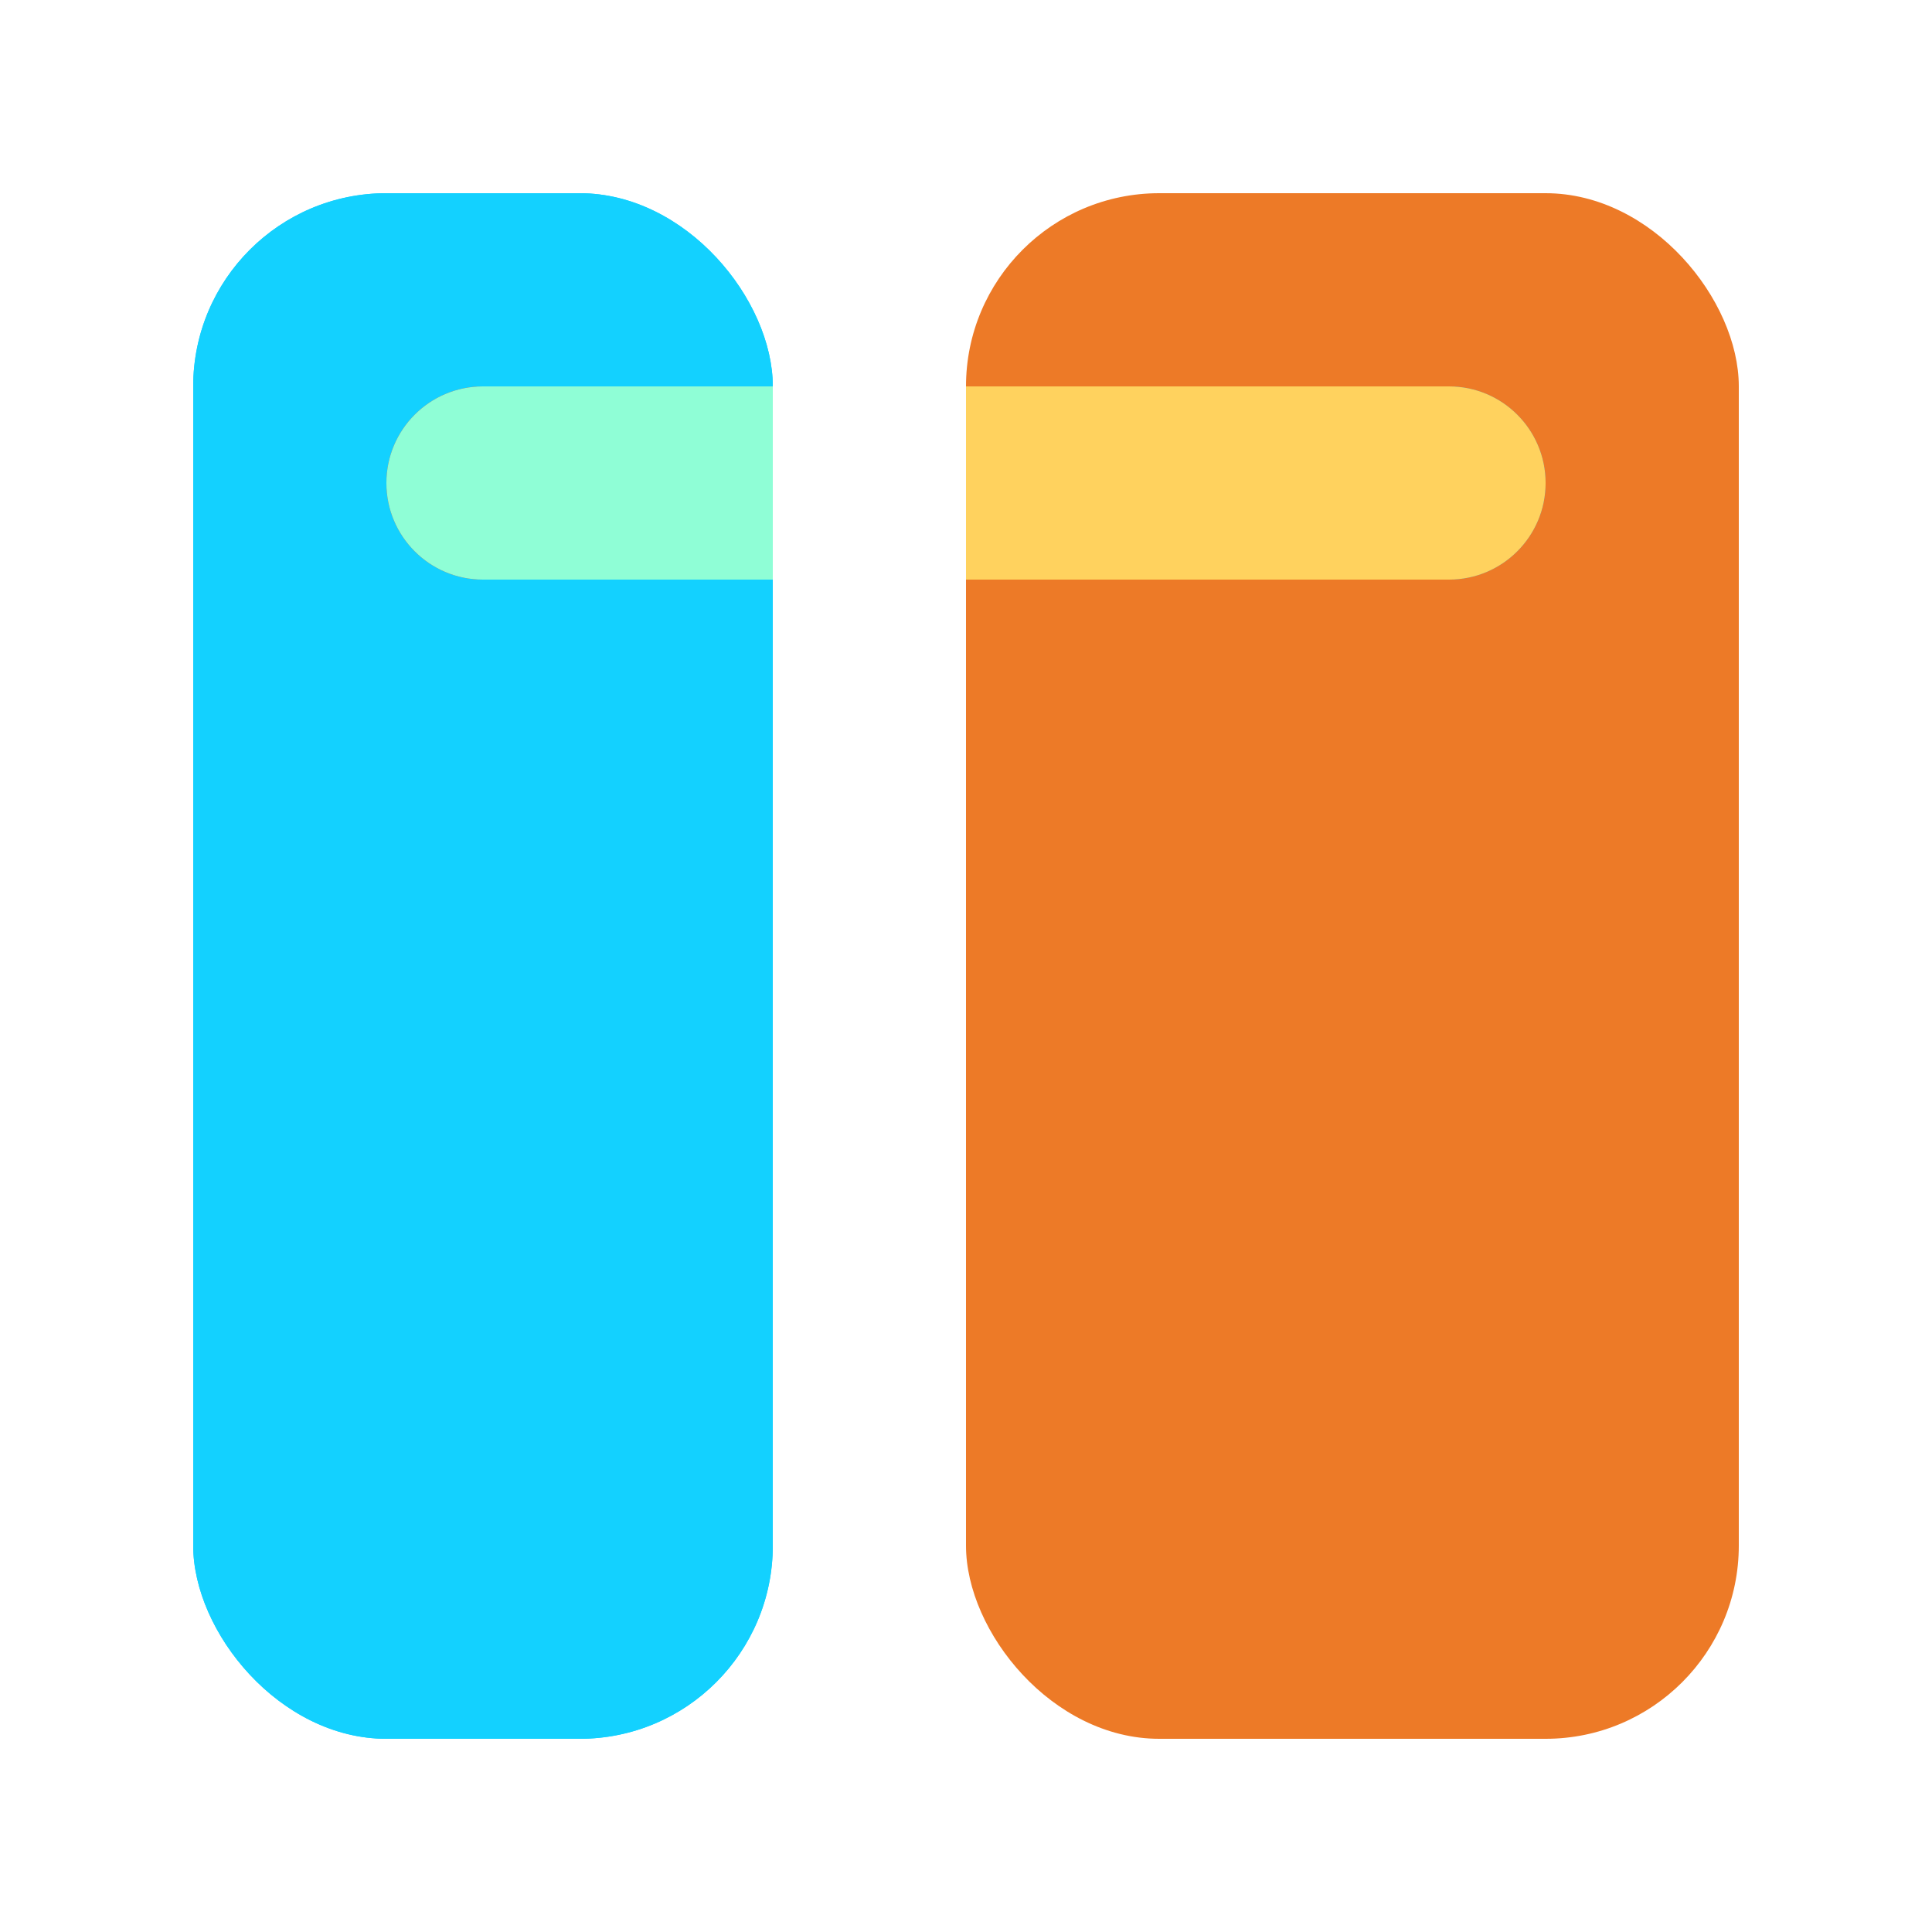 <svg width="500" height="500" viewBox="0 0 500 500" fill="none" xmlns="http://www.w3.org/2000/svg">
<rect x="200" y="450" width="150" height="400" rx="50" transform="rotate(-180 200 450)" fill="#13D1FF"/>
<rect x="200" y="450" width="150" height="400" rx="50" transform="rotate(-180 200 450)" fill="#13D1FF"/>
<rect x="450" y="450" width="200" height="400" rx="50" transform="rotate(-180 450 450)" fill="#ED7A27"/>
<path d="M200 100L200 150L125 150C111.193 150 100 138.807 100 125C100 111.193 111.193 100 125 100L200 100Z" fill="#838383"/>
<path d="M200 100L200 150L125 150C111.193 150 100 138.807 100 125C100 111.193 111.193 100 125 100L200 100Z" fill="#838383"/>
<path d="M200 100L200 150L125 150C111.193 150 100 138.807 100 125C100 111.193 111.193 100 125 100L200 100Z" fill="#8FFED6"/>
<path d="M375 100C388.807 100 400 111.193 400 125C400 138.807 388.807 150 375 150L250 150L250 100L375 100Z" fill="#838383"/>
<path d="M375 100C388.807 100 400 111.193 400 125C400 138.807 388.807 150 375 150L250 150L250 100L375 100Z" fill="#838383"/>
<path d="M375 100C388.807 100 400 111.193 400 125C400 138.807 388.807 150 375 150L250 150L250 100L375 100Z" fill="#FFD25E"/>
</svg>
